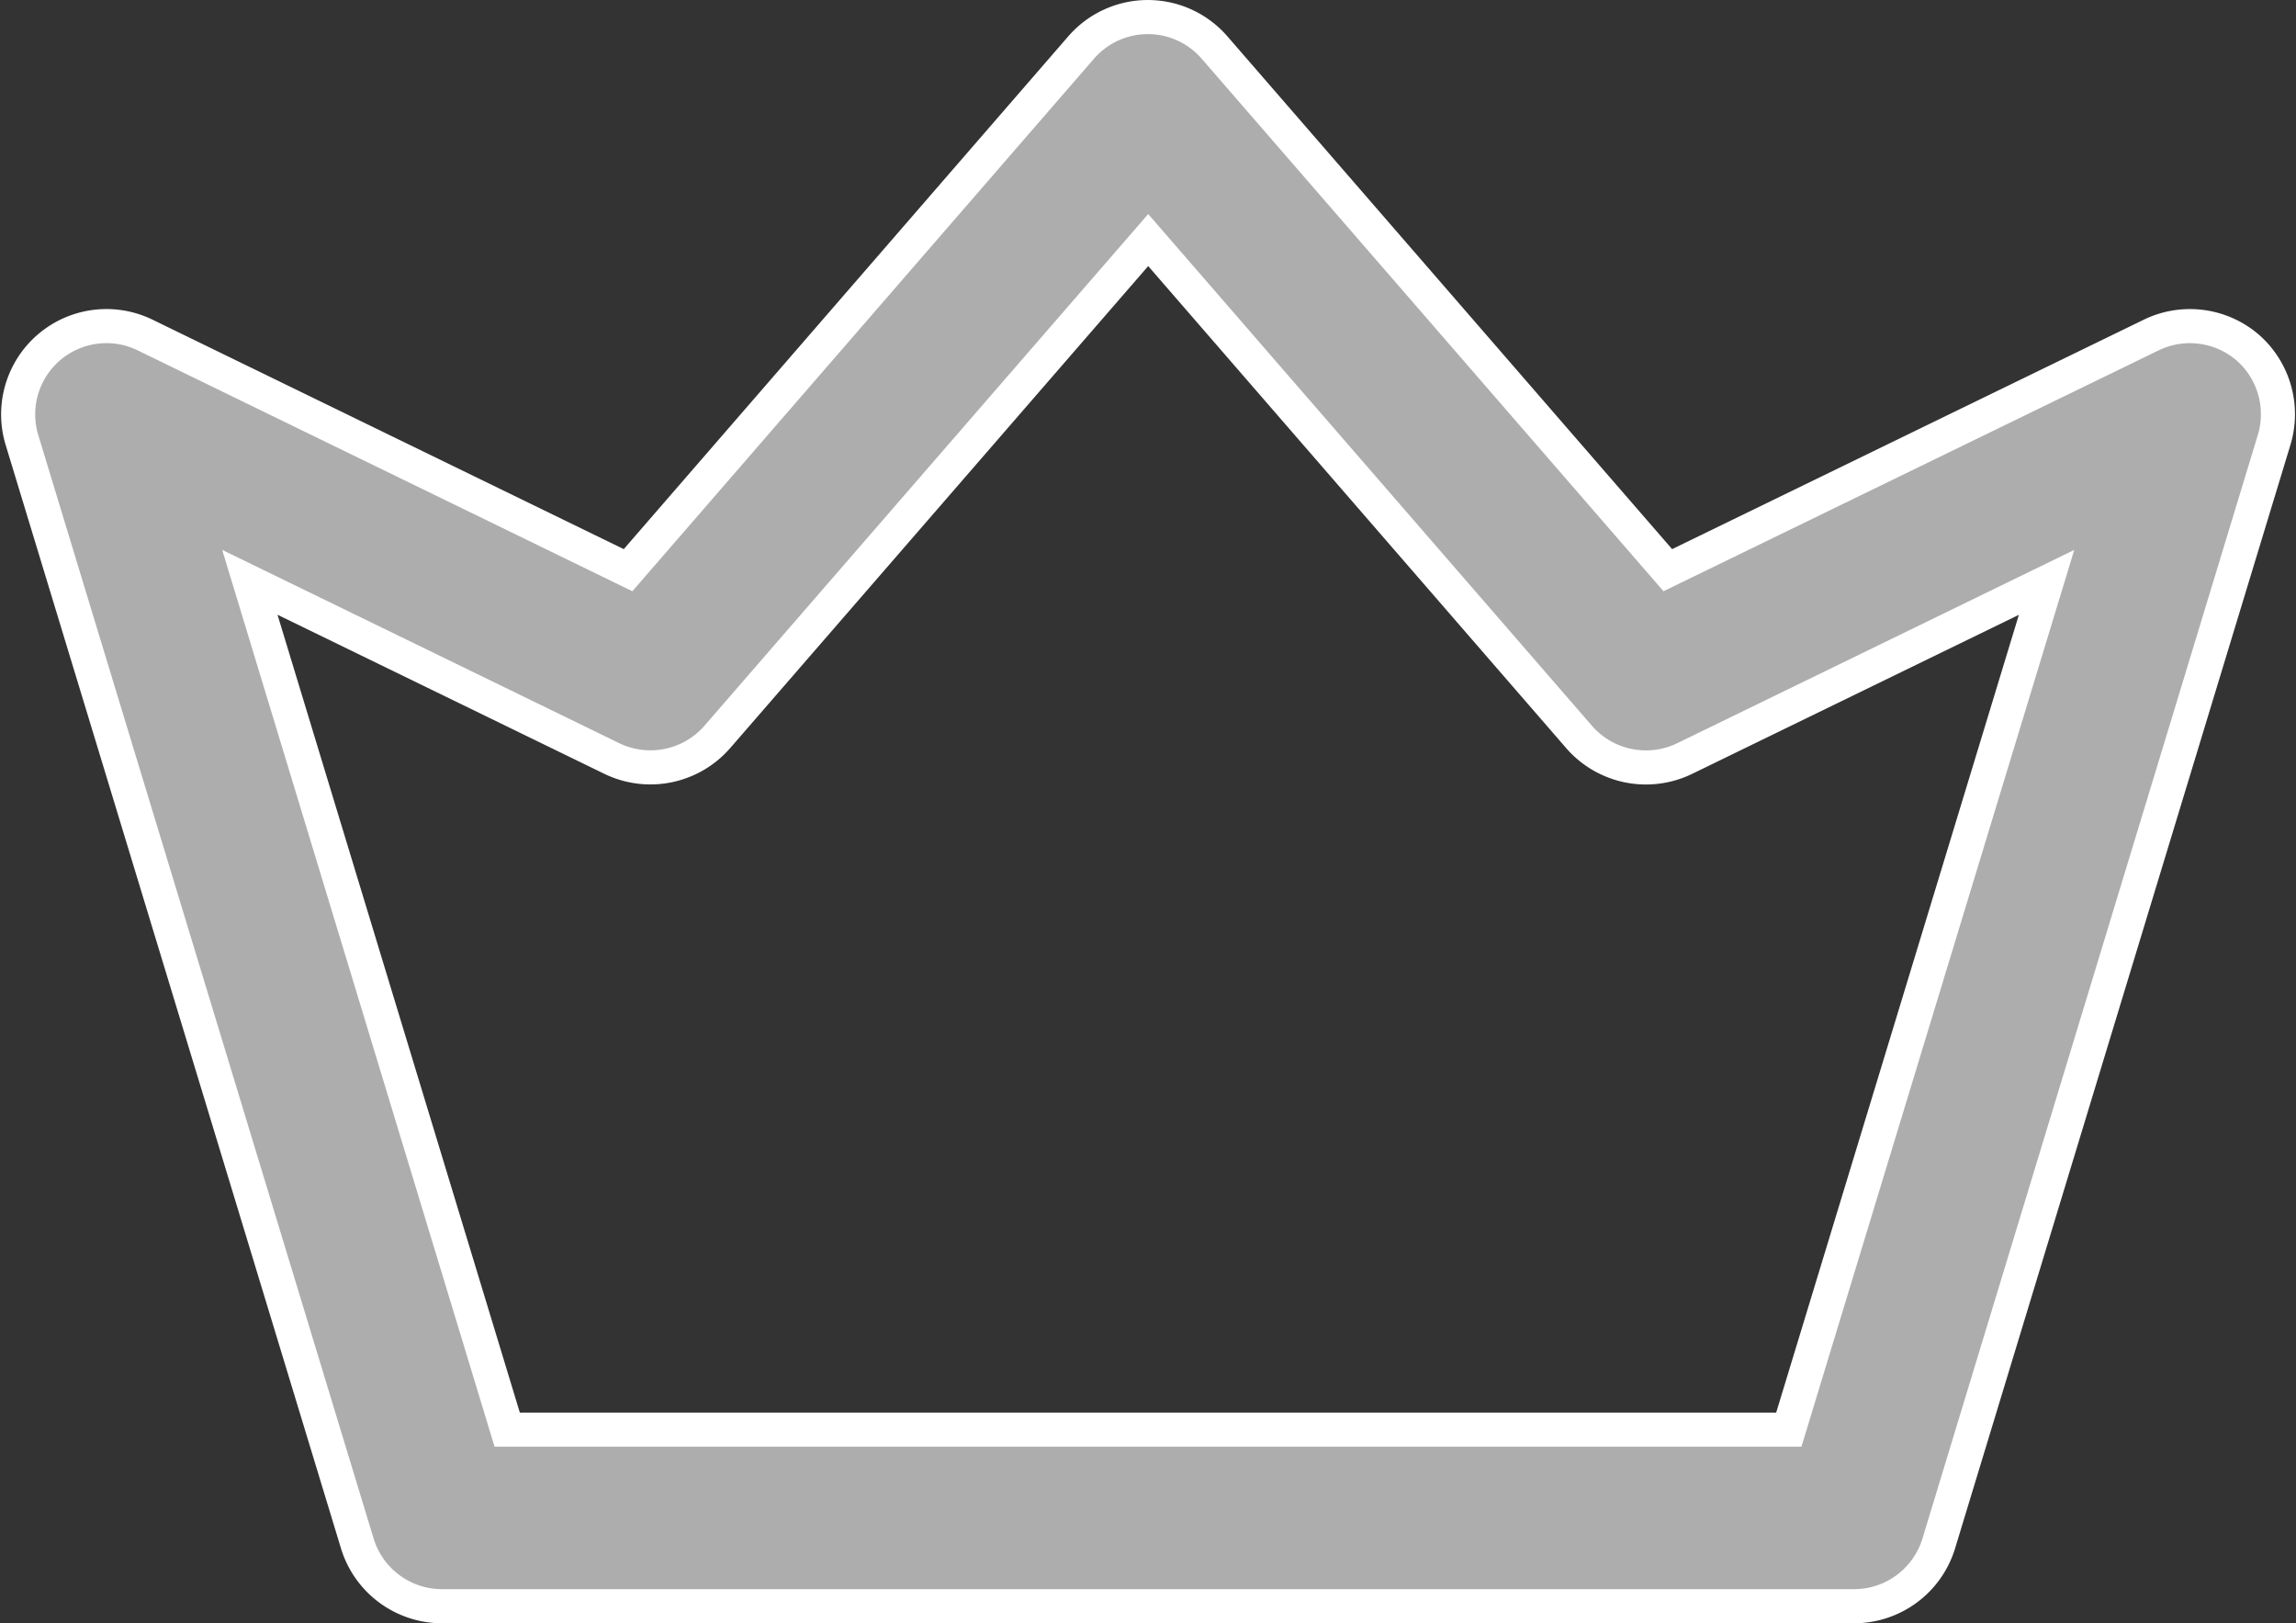 <svg xmlns="http://www.w3.org/2000/svg" width="33.68" height="23.809" viewBox="0 0 33.68 23.809">
  <rect x="0" y="0" width="33.68" height="23.809" fill="#333333" stroke="none"/>
  <path id="Path_19480" data-name="Path 19480" d="M32.7,80.842a1.3,1.3,0,0,0-1.407-.179L24.2,84.113l-6.649-7.666a1.295,1.295,0,0,0-1.957,0L8.948,84.113l-7.086-3.45A1.295,1.295,0,0,0,.056,82.2L4.977,98.391a1.3,1.3,0,0,0,1.239.918H26.935a1.3,1.3,0,0,0,1.239-.918L33.095,82.2A1.3,1.3,0,0,0,32.7,80.842ZM25.975,96.719H7.175L3.4,84.291l5.311,2.585a1.3,1.3,0,0,0,1.545-.316l6.322-7.289L22.9,86.561a1.3,1.3,0,0,0,1.545.316l5.311-2.585Z" transform="translate(0.265 -75.75)" fill="#adadad" stroke="#fff" stroke-width="0.5"/>
</svg>
